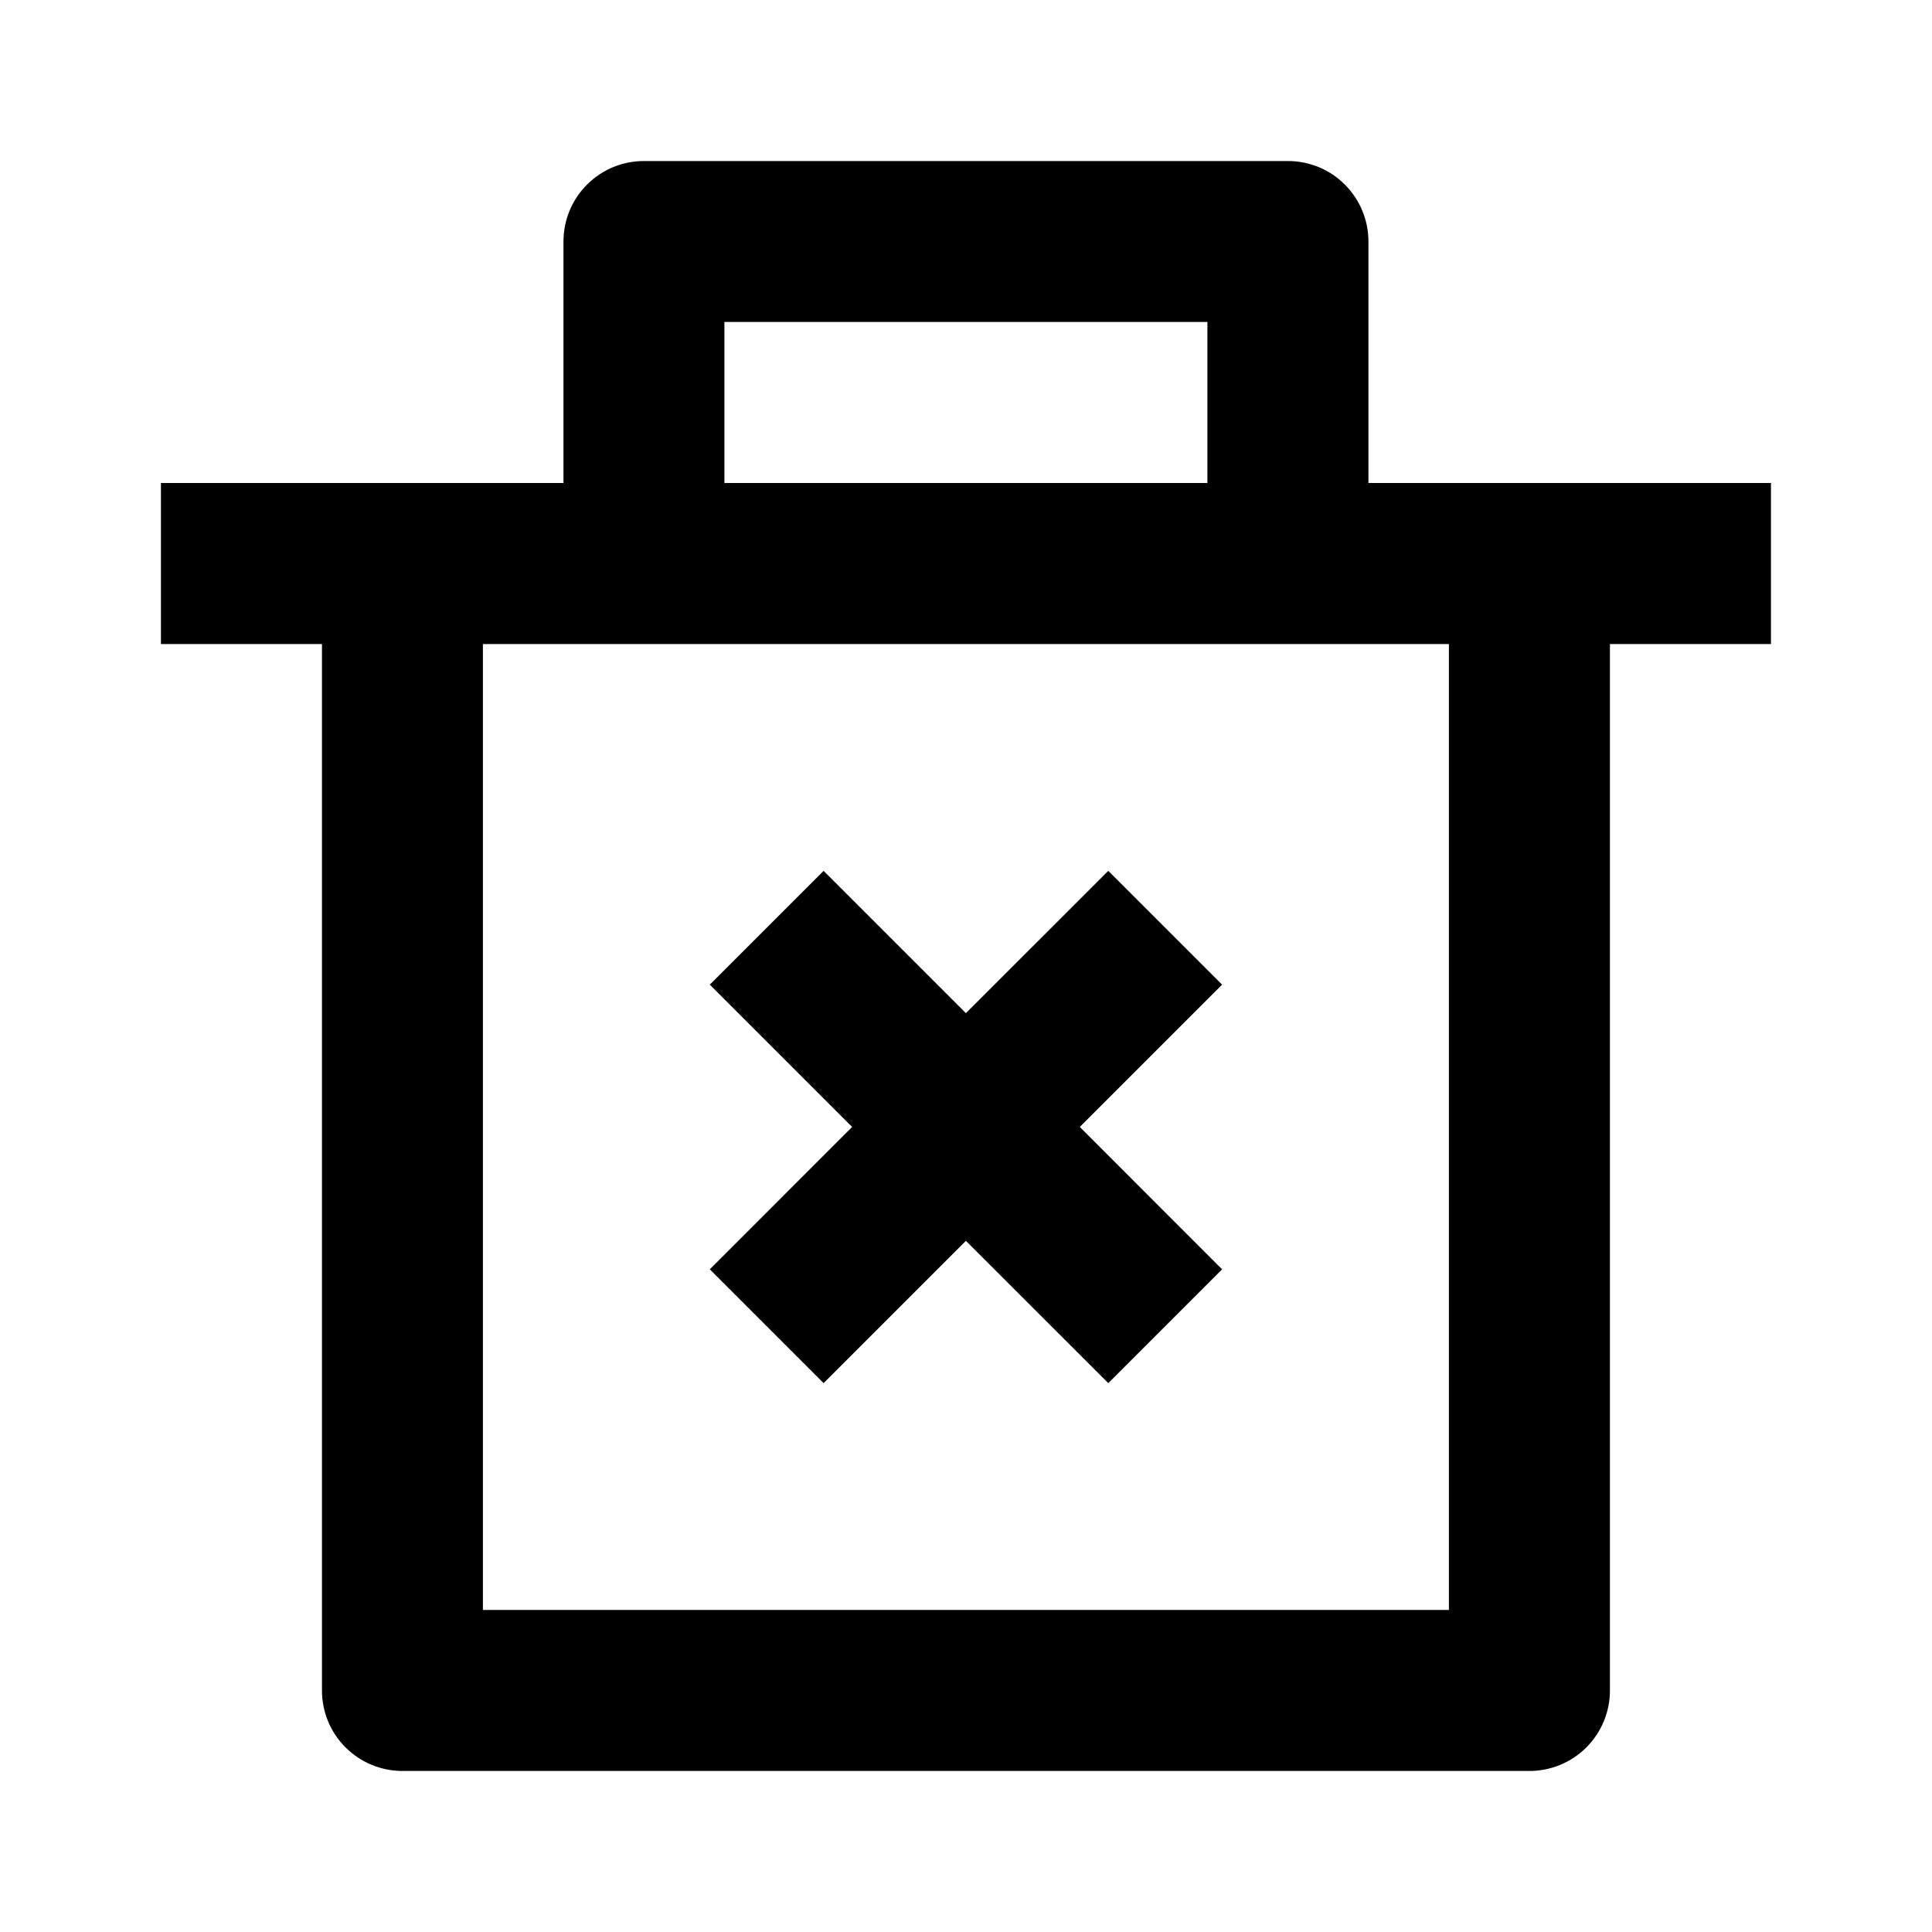 <svg width="20" height="20" viewBox="0 0 20 20" fill="none" xmlns="http://www.w3.org/2000/svg" id="delete">
<g clip-path="url(#clip0_1802_5390)">
<path d="M14.166 5H18.333V6.667H16.666V17.5C16.666 17.721 16.578 17.933 16.422 18.089C16.266 18.245 16.054 18.333 15.833 18.333H4.166C3.945 18.333 3.733 18.245 3.577 18.089C3.42 17.933 3.333 17.721 3.333 17.5V6.667H1.666V5H5.833V2.5C5.833 2.279 5.92 2.067 6.077 1.911C6.233 1.754 6.445 1.667 6.666 1.667H13.333C13.554 1.667 13.766 1.754 13.922 1.911C14.078 2.067 14.166 2.279 14.166 2.5V5ZM14.999 6.667H4.999V16.666H14.999V6.667ZM11.178 11.666L12.651 13.14L11.473 14.318L9.999 12.845L8.526 14.318L7.348 13.14L8.821 11.666L7.348 10.193L8.526 9.015L9.999 10.488L11.473 9.015L12.651 10.193L11.178 11.666ZM7.499 3.333V5H12.499V3.333H7.499Z" fill="currentColor"/>
</g>
</svg>

